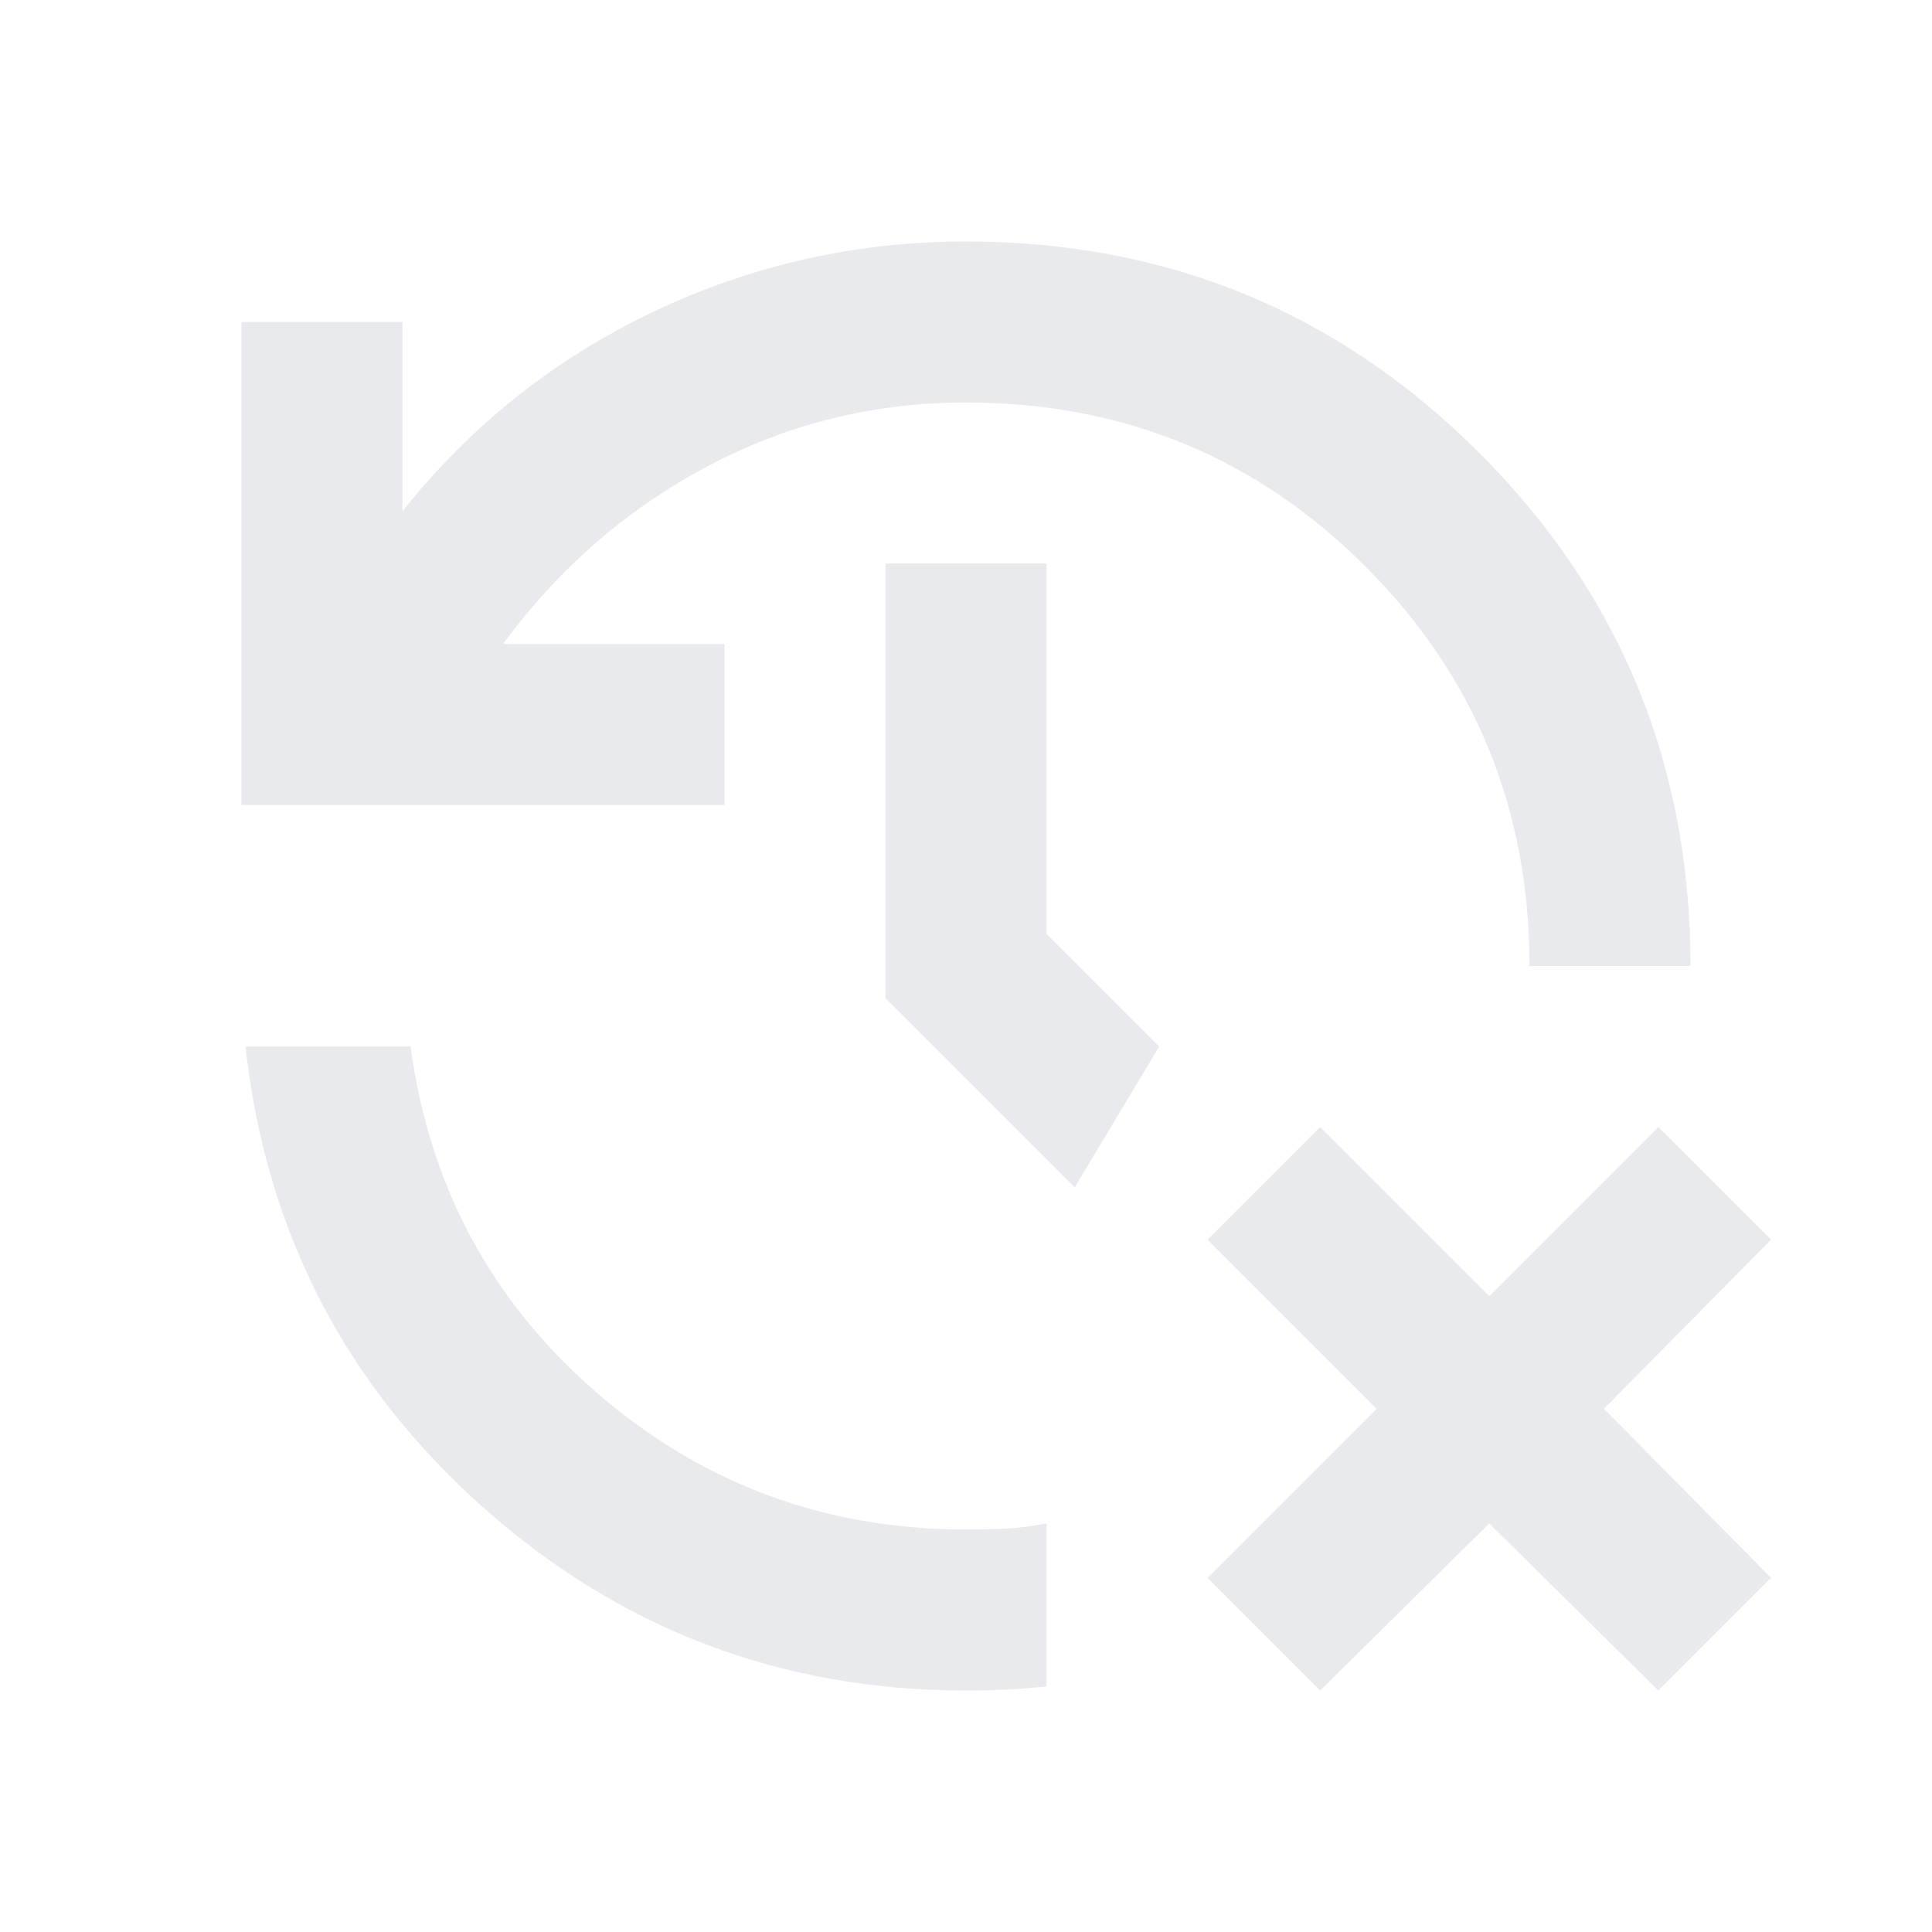 <svg xmlns="http://www.w3.org/2000/svg" height="24px" viewBox="0 -960 960 960" width="24px" fill="#e8eaed"><path d="m656-120-56-56 84-84-84-84 56-56 84 84 84-84 56 56-83 84 83 84-56 56-84-83-84 83Zm-176 0q-138 0-240.5-91.5T122-440h82q14 104 92.5 172T480-200q11 0 20.5-.5T520-203v81q-10 1-19.5 1.5t-20.5.5ZM120-560v-240h80v94q51-64 124.5-99T480-840q150 0 255 105t105 255h-80q0-117-81.5-198.5T480-760q-69 0-129 32t-101 88h110v80H120Zm414 190-94-94v-216h80v184l56 56-42 70Z"/></svg>
